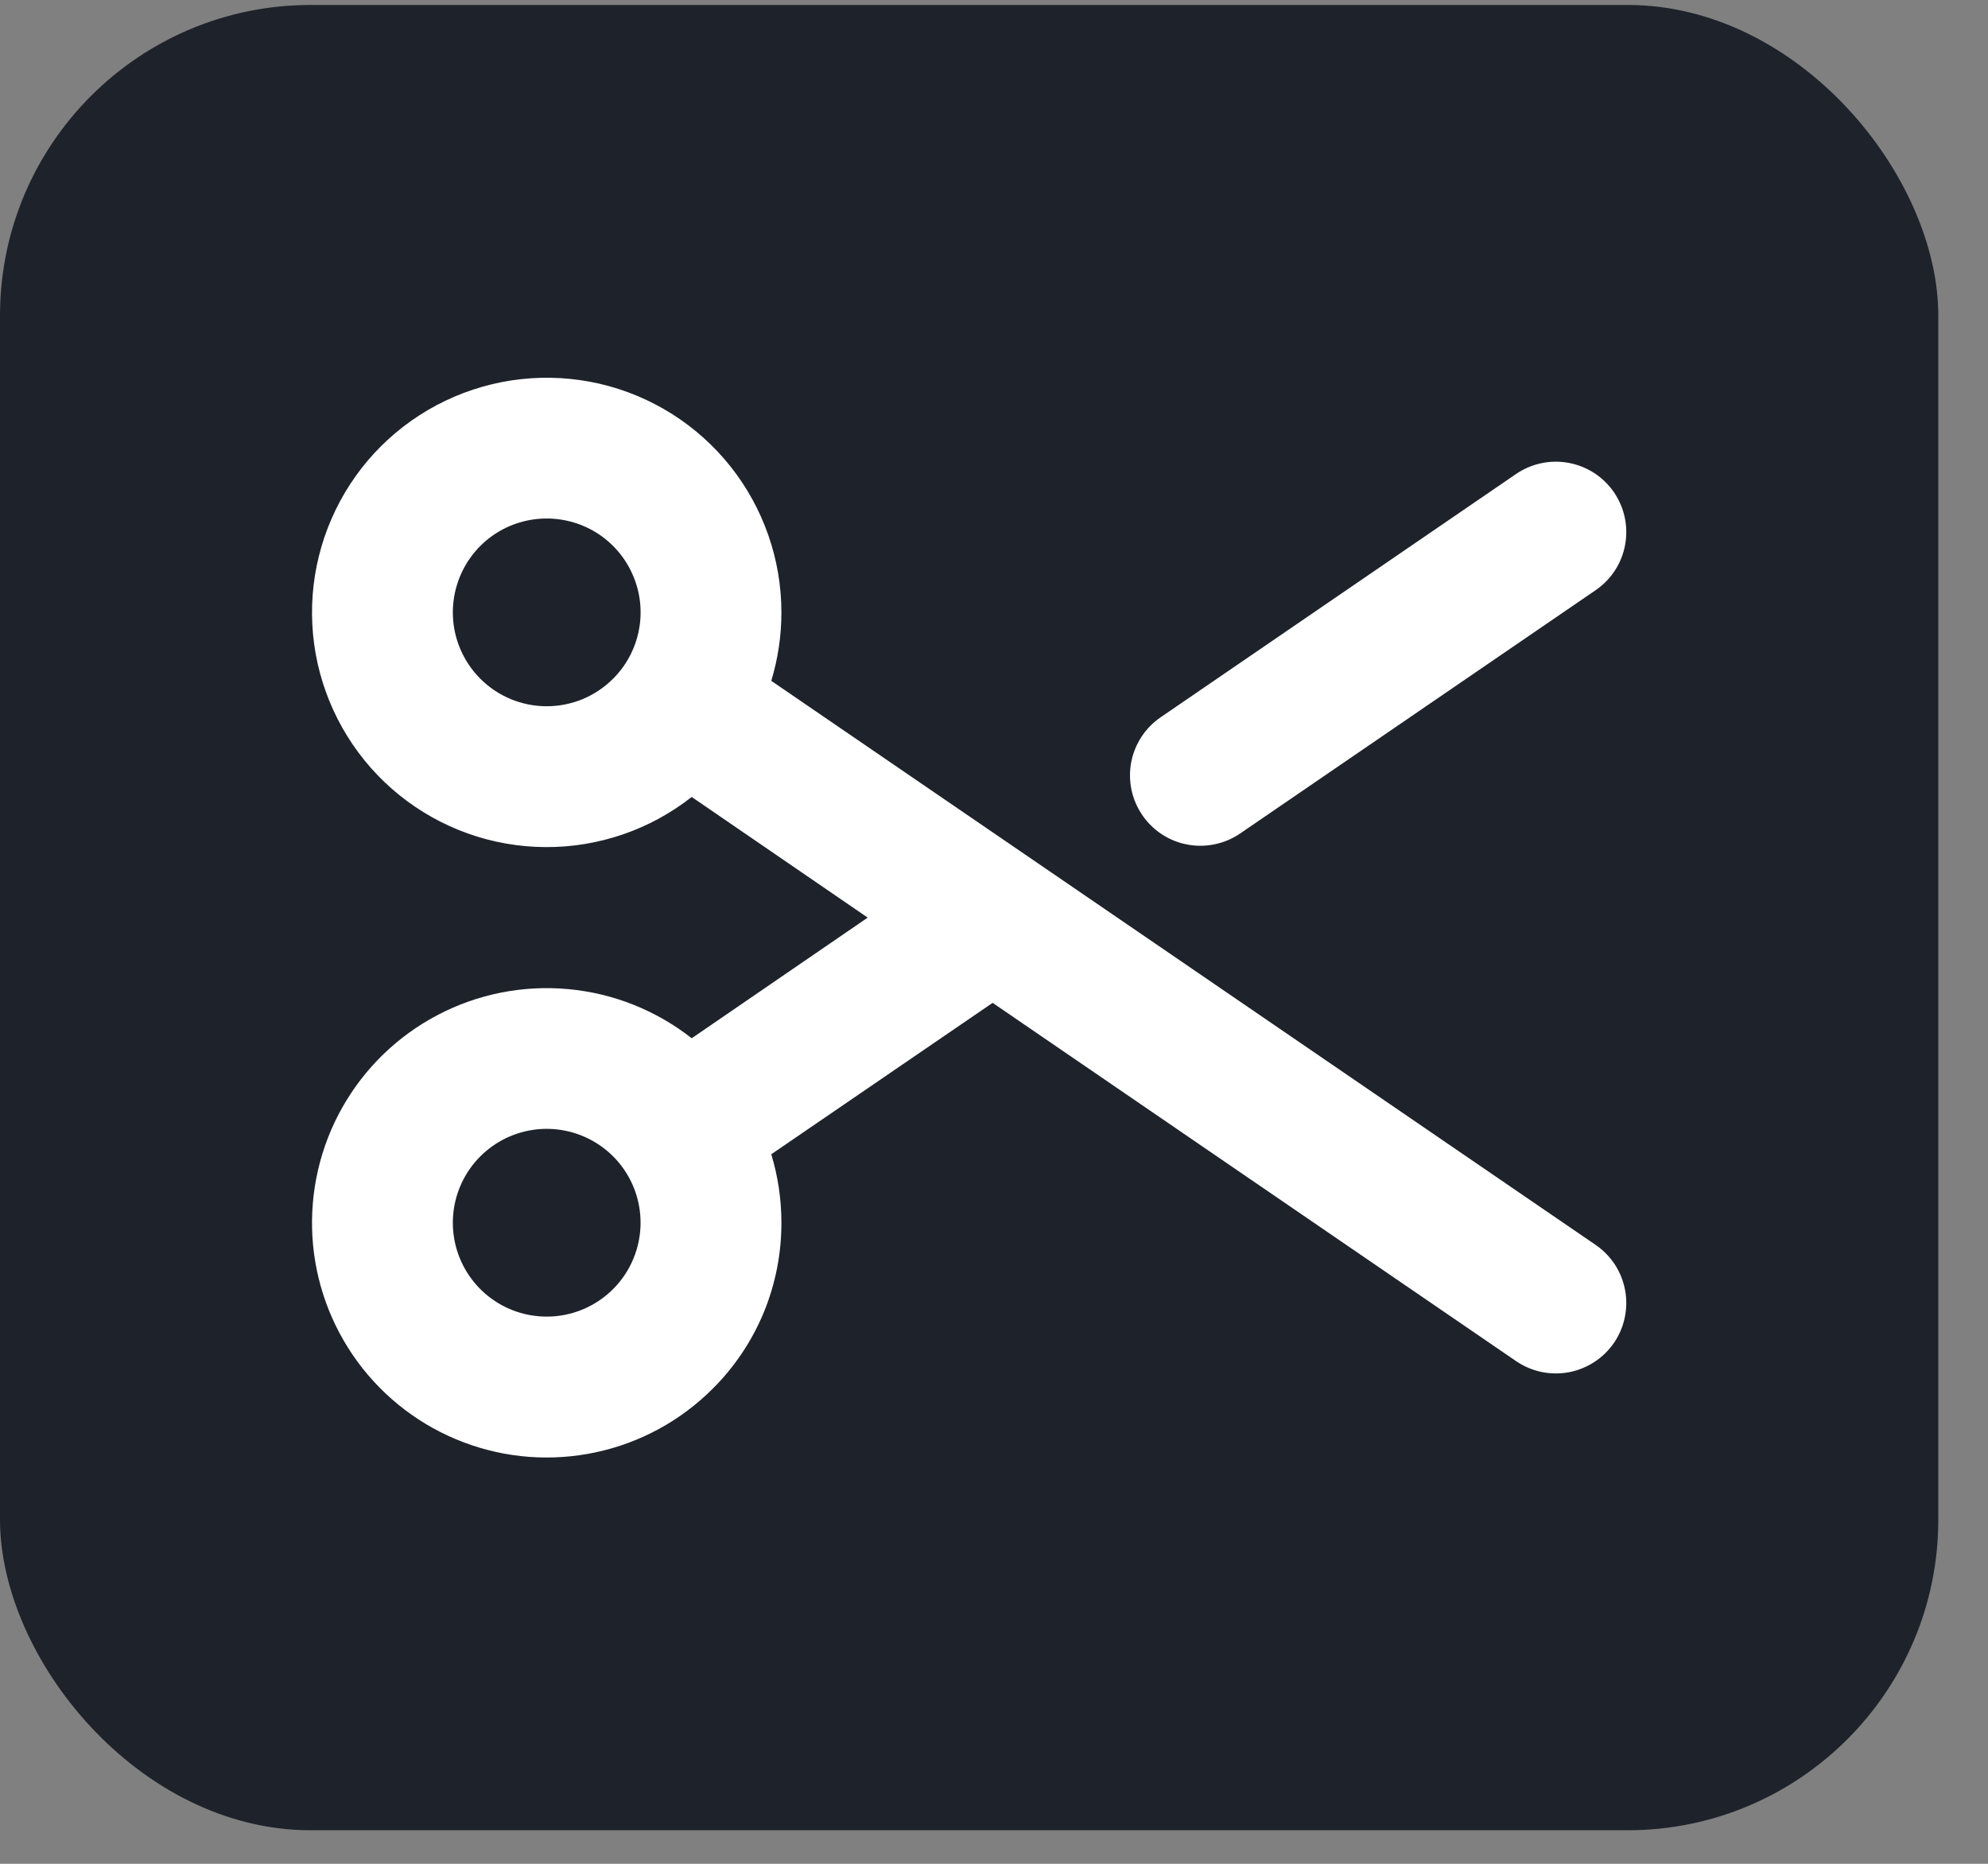 <svg width="32" height="30" viewBox="0 0 32 30" fill="none" xmlns="http://www.w3.org/2000/svg">
<rect x="0" y="0" width="32" height="30" fill="#808080" stroke="none"/>
<rect y="0.08" width="31.2" height="29.38" rx="5" fill="#1E222B"/>
<path d="M25.684 20.038L12.415 10.959C12.523 10.602 12.578 10.231 12.578 9.858C12.578 9.004 12.288 8.174 11.756 7.505C11.224 6.837 10.481 6.368 9.648 6.176C8.815 5.985 7.942 6.081 7.171 6.45C6.4 6.818 5.776 7.437 5.403 8.206C5.029 8.975 4.927 9.847 5.113 10.681C5.3 11.515 5.763 12.262 6.428 12.798C7.094 13.335 7.921 13.63 8.776 13.635C9.63 13.641 10.462 13.356 11.134 12.828L13.967 14.77L11.134 16.712C10.561 16.262 9.871 15.987 9.146 15.921C8.421 15.854 7.693 15.998 7.048 16.336C6.403 16.673 5.869 17.19 5.511 17.824C5.153 18.457 4.986 19.181 5.029 19.908C5.072 20.634 5.325 21.333 5.756 21.92C6.187 22.506 6.778 22.956 7.459 23.214C8.139 23.473 8.88 23.529 9.592 23.376C10.304 23.224 10.956 22.869 11.471 22.354C11.823 22.004 12.102 21.587 12.293 21.128C12.482 20.669 12.579 20.177 12.578 19.68C12.578 19.307 12.523 18.936 12.415 18.579L15.978 16.142L24.404 21.909C24.527 21.993 24.665 22.052 24.811 22.083C24.956 22.113 25.107 22.115 25.253 22.088C25.399 22.06 25.539 22.004 25.663 21.923C25.788 21.842 25.895 21.737 25.98 21.614C26.064 21.491 26.123 21.353 26.153 21.207C26.184 21.061 26.186 20.911 26.158 20.765C26.131 20.619 26.075 20.479 25.994 20.354C25.912 20.23 25.807 20.122 25.684 20.038ZM9.868 20.75C9.621 20.997 9.296 21.151 8.948 21.185C8.6 21.219 8.251 21.132 7.961 20.938C7.67 20.744 7.456 20.455 7.354 20.12C7.253 19.786 7.27 19.426 7.404 19.103C7.538 18.78 7.779 18.514 8.087 18.349C8.396 18.184 8.751 18.131 9.094 18.199C9.437 18.267 9.746 18.452 9.968 18.722C10.19 18.992 10.311 19.331 10.311 19.68C10.311 19.879 10.272 20.076 10.196 20.259C10.12 20.443 10.009 20.61 9.868 20.75ZM7.732 10.925C7.521 10.714 7.377 10.445 7.318 10.152C7.26 9.859 7.29 9.555 7.404 9.279C7.518 9.002 7.712 8.766 7.96 8.6C8.209 8.434 8.501 8.346 8.8 8.346C9.099 8.346 9.391 8.434 9.64 8.6C9.888 8.766 10.082 9.002 10.196 9.279C10.311 9.555 10.341 9.859 10.282 10.152C10.224 10.445 10.08 10.714 9.868 10.925C9.585 11.209 9.201 11.368 8.8 11.368C8.4 11.368 8.015 11.209 7.732 10.925ZM18.387 13.12C18.303 12.997 18.244 12.859 18.213 12.714C18.183 12.568 18.181 12.418 18.208 12.271C18.236 12.125 18.292 11.986 18.373 11.861C18.455 11.736 18.56 11.629 18.683 11.545L24.404 7.629C24.652 7.46 24.957 7.395 25.253 7.451C25.548 7.506 25.81 7.676 25.98 7.925C26.149 8.173 26.214 8.478 26.158 8.774C26.103 9.069 25.933 9.33 25.684 9.5L19.962 13.416C19.839 13.5 19.701 13.559 19.555 13.589C19.41 13.62 19.26 13.622 19.113 13.594C18.967 13.567 18.828 13.511 18.703 13.43C18.578 13.348 18.471 13.243 18.387 13.12Z" fill="white"/>
</svg>
